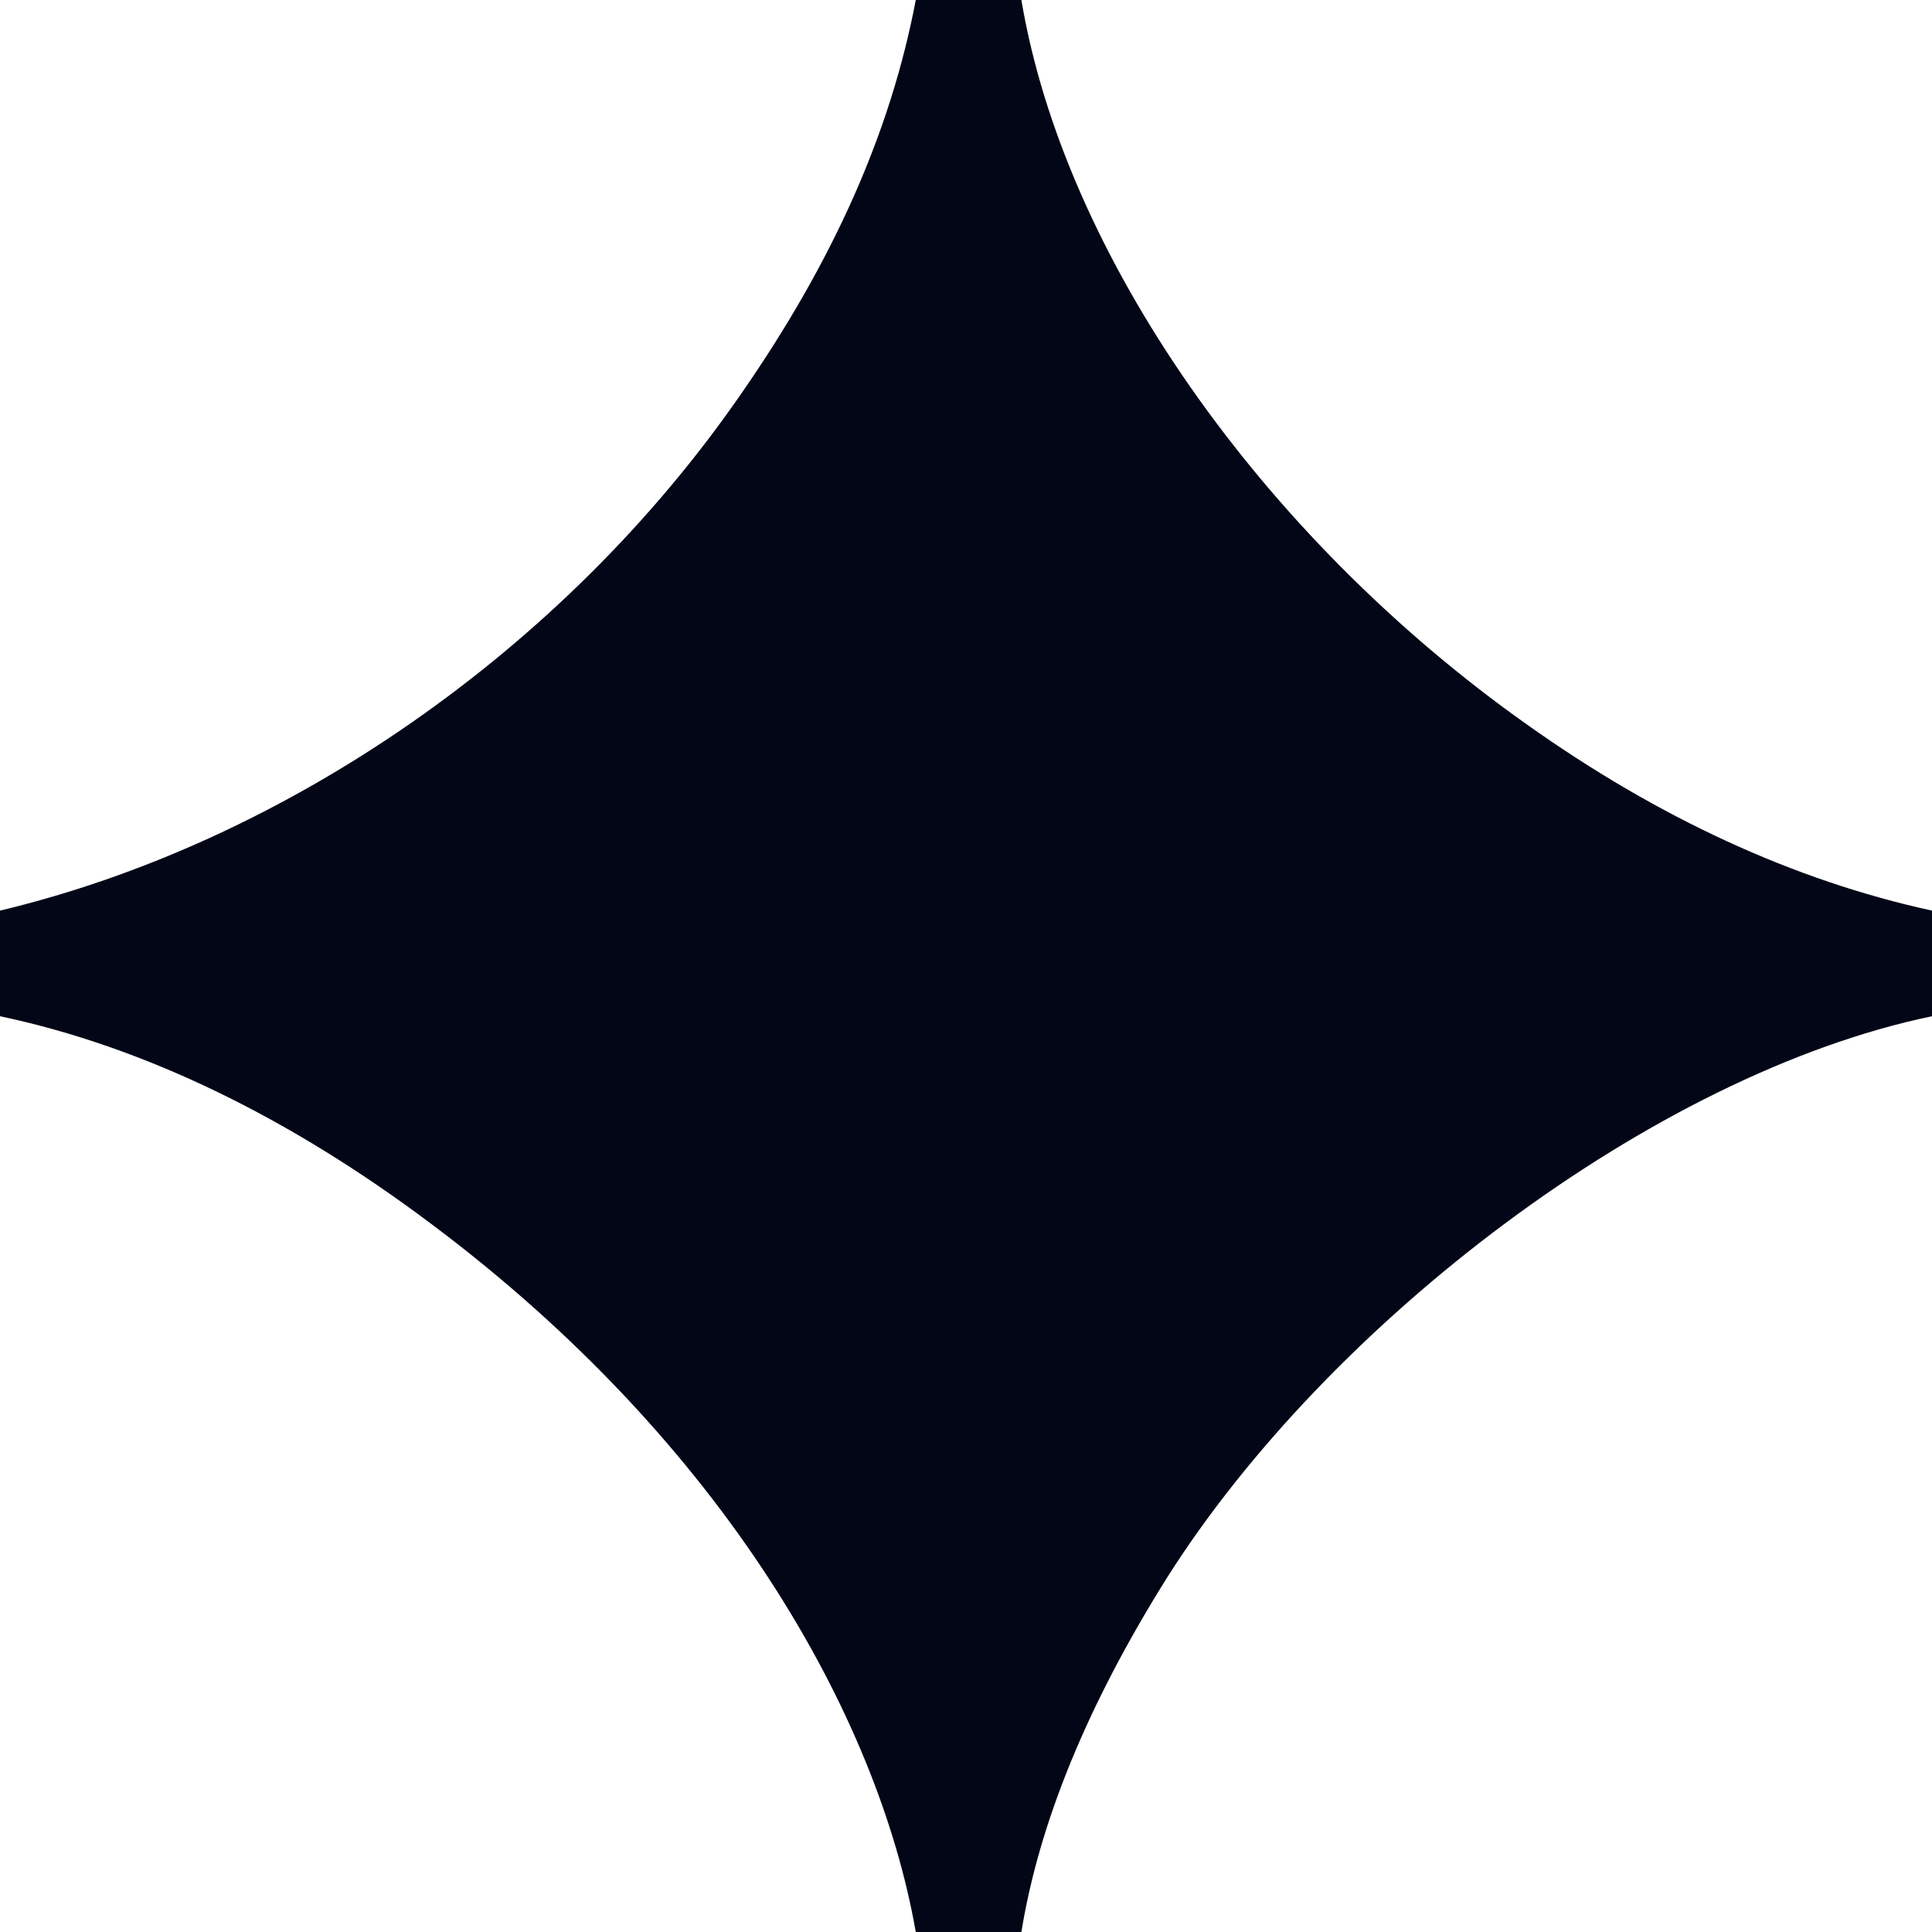 <svg width="12" height="12" viewBox="0 0 12 12" fill="none" xmlns="http://www.w3.org/2000/svg">
<path d="M5.688 12C5.453 10.656 4.5 8.969 2.688 7.609C1.797 6.938 0.891 6.5 0 6.312V5.656C1.766 5.234 3.5 4.047 4.609 2.438C5.172 1.625 5.531 0.828 5.688 0H6.344C6.609 1.578 7.828 3.328 9.484 4.5C10.297 5.078 11.141 5.469 12 5.656V6.312C10.266 6.672 8.25 8.219 7.25 9.797C6.75 10.594 6.453 11.328 6.344 12H5.688Z" fill="#020617"/>
</svg>
